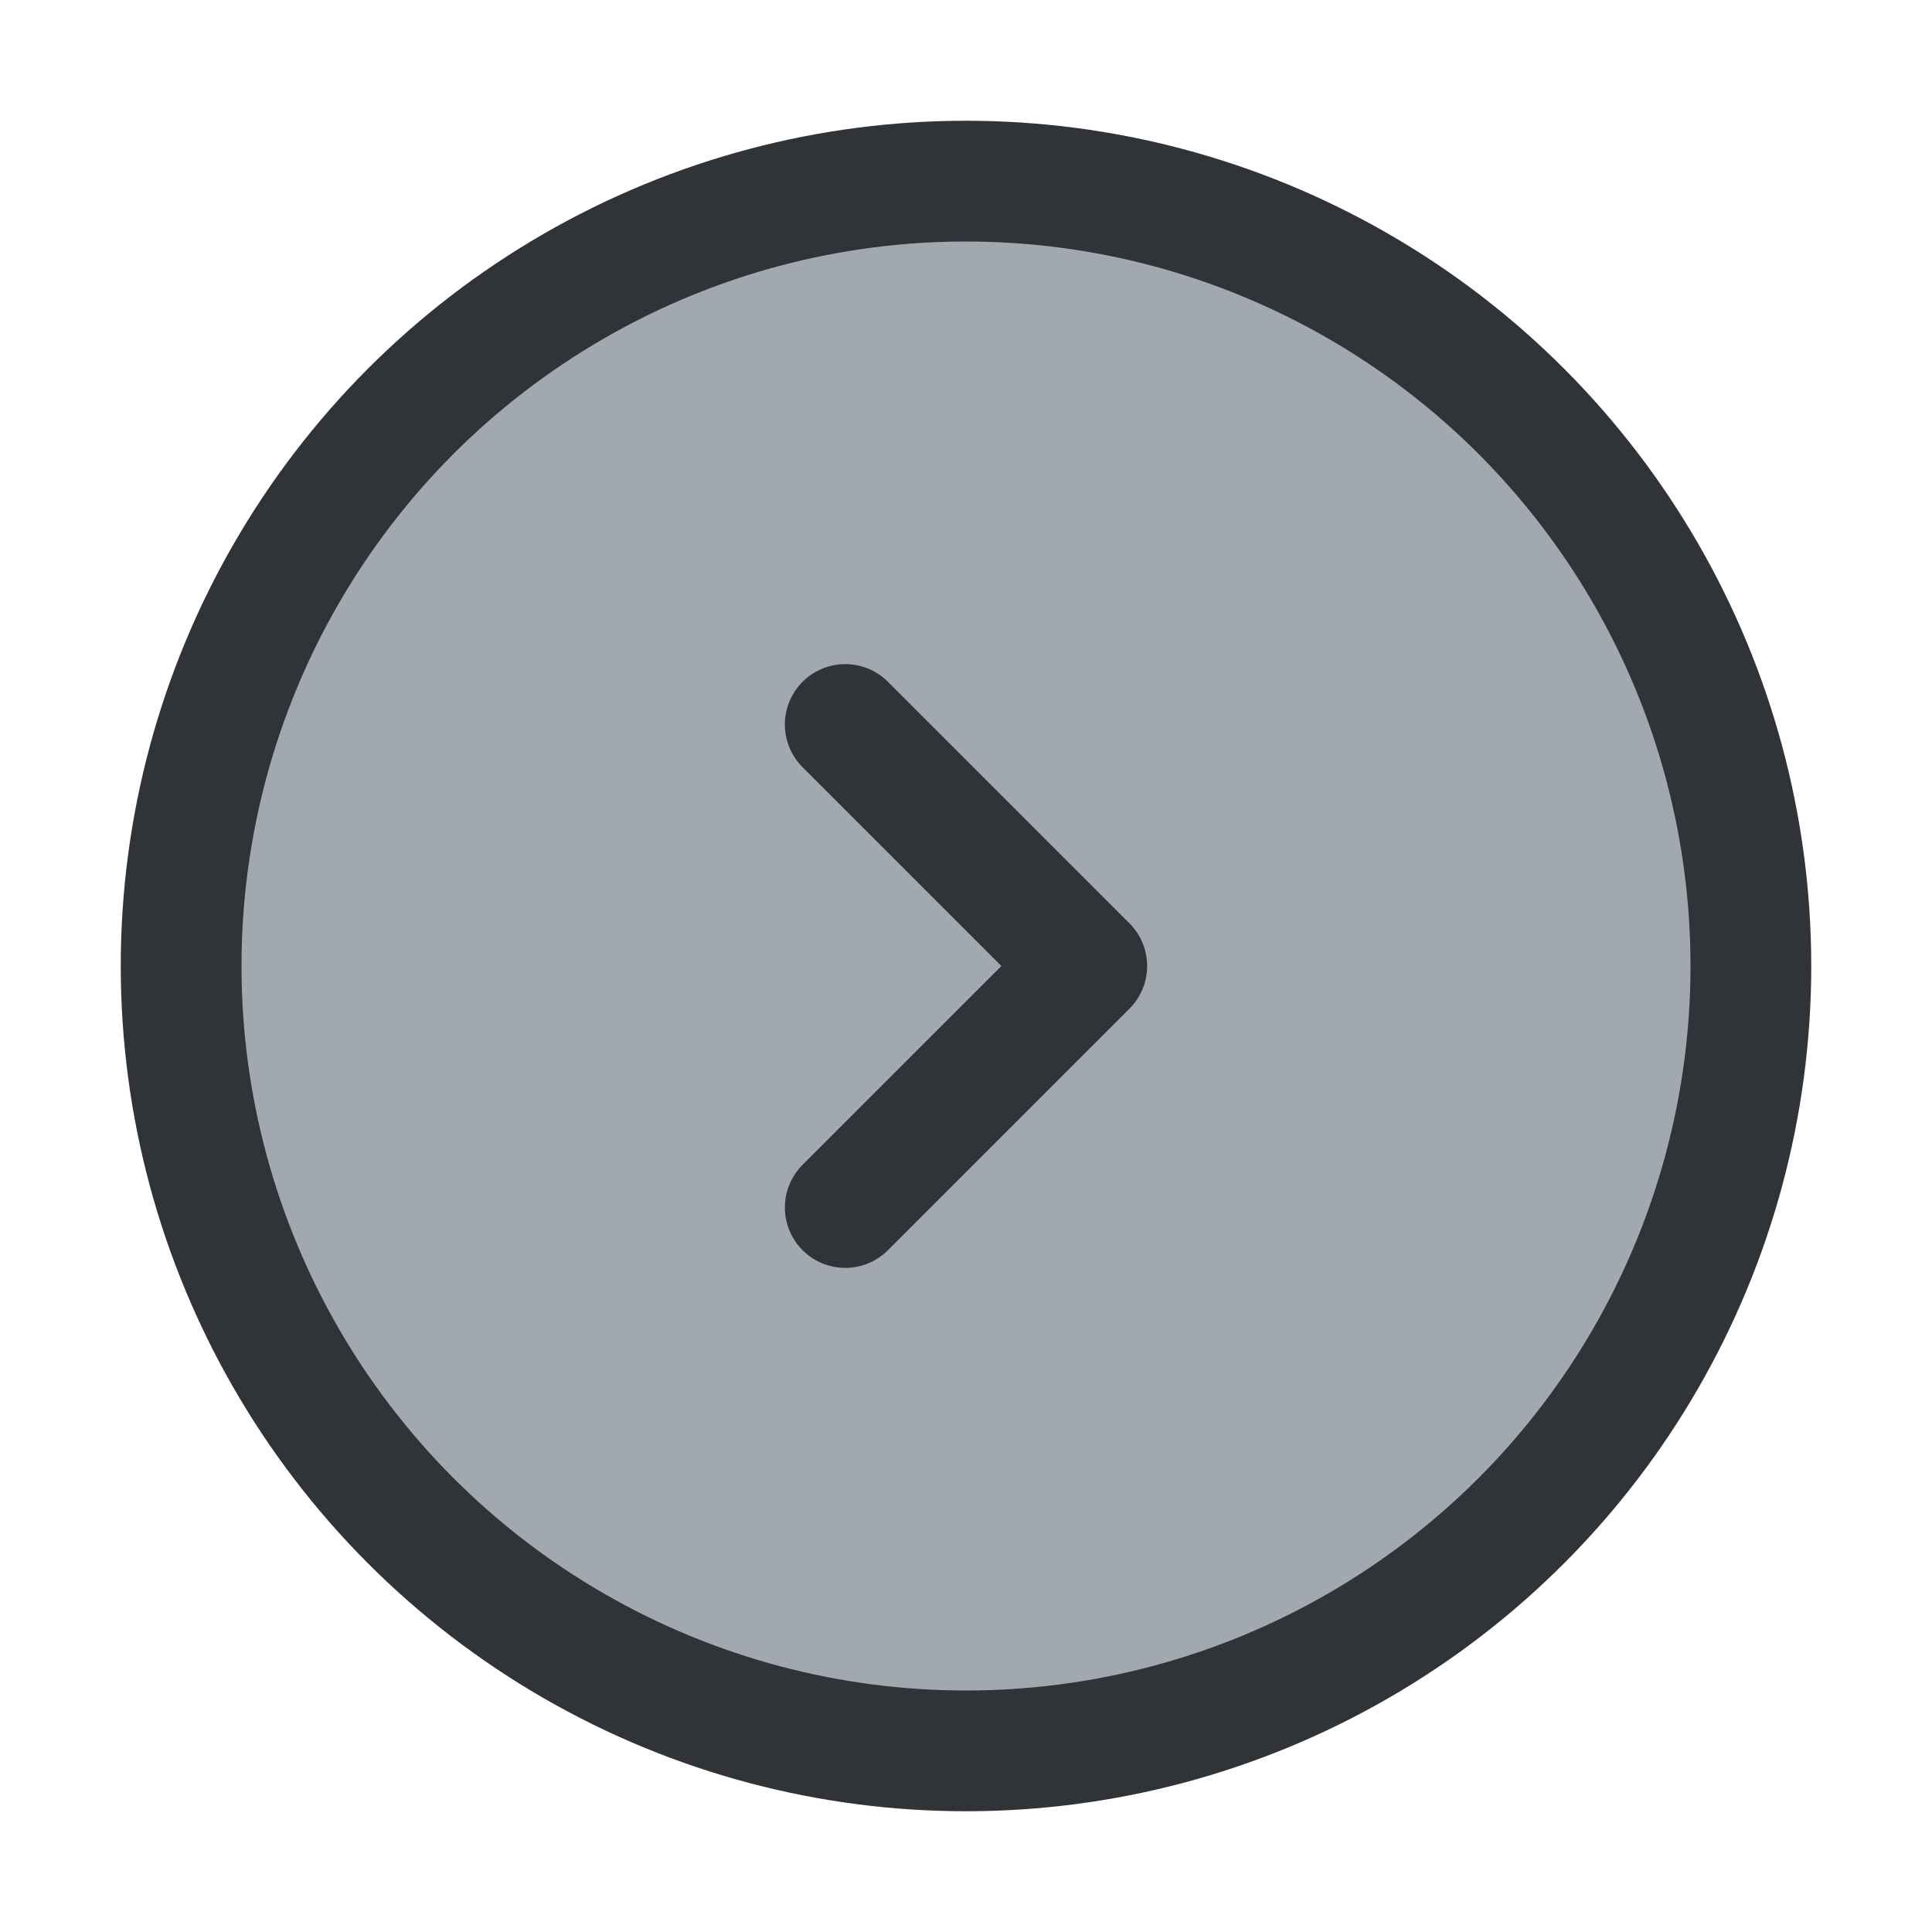 <?xml version="1.0" encoding="utf-8"?>
<!-- Generator: Adobe Illustrator 19.1.1, SVG Export Plug-In . SVG Version: 6.00 Build 0)  -->
<svg version="1.1" id="icons" xmlns="http://www.w3.org/2000/svg" xmlns:xlink="http://www.w3.org/1999/xlink" x="0px" y="0px"
	 width="64px" height="64px" viewBox="0 0 64 64" style="enable-background:new 0 0 64 64;" xml:space="preserve">
<style type="text/css">
	.st0{clip-path:url(#XMLID_2_);}
	.st1{fill:#A1A8AF;}
	.st2{fill:none;stroke:#303338;stroke-width:4;stroke-linecap:round;stroke-linejoin:round;stroke-miterlimit:10;}
	.st3{clip-path:url(#XMLID_3_);}
	.st4{clip-path:url(#XMLID_4_);}
	.st5{clip-path:url(#XMLID_5_);}
	.st6{clip-path:url(#XMLID_6_);}
	.st7{clip-path:url(#XMLID_7_);}
	.st8{clip-path:url(#XMLID_8_);}
	.st9{fill:none;stroke:#303338;stroke-width:4;stroke-linecap:round;stroke-miterlimit:10;}
	.st10{clip-path:url(#XMLID_9_);}
	.st11{clip-path:url(#XMLID_10_);}
	.st12{fill:none;stroke:#303338;stroke-width:4;stroke-miterlimit:10;}
	.st13{clip-path:url(#XMLID_11_);}
	.st14{clip-path:url(#XMLID_12_);}
	.st15{clip-path:url(#XMLID_13_);}
	.st16{clip-path:url(#XMLID_14_);}
	.st17{clip-path:url(#XMLID_23_);}
	.st18{clip-path:url(#XMLID_24_);}
	.st19{clip-path:url(#XMLID_37_);}
	.st20{clip-path:url(#XMLID_39_);}
	.st21{clip-path:url(#XMLID_40_);}
	.st22{clip-path:url(#XMLID_51_);}
	.st23{clip-path:url(#XMLID_52_);}
	.st24{clip-path:url(#XMLID_63_);}
	.st25{clip-path:url(#XMLID_64_);}
	.st26{clip-path:url(#XMLID_75_);}
	.st27{clip-path:url(#XMLID_76_);}
	.st28{clip-path:url(#XMLID_87_);}
	.st29{clip-path:url(#XMLID_88_);}
	.st30{clip-path:url(#XMLID_99_);}
	.st31{clip-path:url(#XMLID_100_);}
	.st32{clip-path:url(#XMLID_101_);}
	.st33{clip-path:url(#XMLID_102_);}
	.st34{clip-path:url(#XMLID_103_);}
	.st35{clip-path:url(#XMLID_104_);}
	.st36{clip-path:url(#XMLID_105_);}
	.st37{clip-path:url(#XMLID_106_);}
	.st38{clip-path:url(#XMLID_107_);}
	.st39{clip-path:url(#XMLID_108_);}
	.st40{clip-path:url(#XMLID_109_);}
	.st41{clip-path:url(#XMLID_110_);}
	.st42{clip-path:url(#XMLID_111_);}
	.st43{clip-path:url(#XMLID_112_);}
	
		.st44{clip-path:url(#XMLID_113_);fill:none;stroke:#303338;stroke-width:4;stroke-linecap:round;stroke-linejoin:round;stroke-miterlimit:10;}
	.st45{clip-path:url(#XMLID_114_);}
	
		.st46{clip-path:url(#XMLID_115_);fill:none;stroke:#303338;stroke-width:4;stroke-linecap:round;stroke-linejoin:round;stroke-miterlimit:10;}
	.st47{clip-path:url(#XMLID_116_);}
	.st48{clip-path:url(#XMLID_117_);}
	.st49{clip-path:url(#XMLID_118_);}
	.st50{clip-path:url(#XMLID_119_);}
	.st51{clip-path:url(#XMLID_120_);}
	.st52{fill:#303338;}
	.st53{clip-path:url(#XMLID_121_);}
	.st54{clip-path:url(#XMLID_122_);}
	.st55{clip-path:url(#XMLID_123_);}
	.st56{clip-path:url(#XMLID_124_);}
	.st57{clip-path:url(#XMLID_125_);}
	.st58{clip-path:url(#XMLID_126_);}
	.st59{clip-path:url(#XMLID_127_);}
	.st60{clip-path:url(#XMLID_128_);}
	.st61{clip-path:url(#XMLID_129_);}
	.st62{clip-path:url(#XMLID_130_);}
	.st63{clip-path:url(#XMLID_131_);}
	.st64{clip-path:url(#XMLID_132_);}
	.st65{clip-path:url(#XMLID_133_);}
	.st66{clip-path:url(#XMLID_134_);}
	.st67{clip-path:url(#XMLID_135_);}
	.st68{clip-path:url(#XMLID_136_);}
	.st69{clip-path:url(#XMLID_137_);}
	.st70{clip-path:url(#XMLID_138_);}
	.st71{clip-path:url(#XMLID_139_);}
	.st72{clip-path:url(#XMLID_140_);}
	.st73{clip-path:url(#XMLID_141_);}
	.st74{clip-path:url(#XMLID_142_);}
	.st75{clip-path:url(#XMLID_143_);}
	.st76{clip-path:url(#XMLID_144_);}
	.st77{clip-path:url(#XMLID_145_);}
	.st78{clip-path:url(#XMLID_146_);}
	.st79{clip-path:url(#XMLID_147_);}
	.st80{clip-path:url(#XMLID_148_);}
	.st81{clip-path:url(#XMLID_149_);}
	.st82{clip-path:url(#XMLID_150_);}
	.st83{clip-path:url(#XMLID_151_);}
	.st84{clip-path:url(#XMLID_152_);}
	.st85{clip-path:url(#XMLID_153_);}
	.st86{clip-path:url(#XMLID_154_);}
	.st87{clip-path:url(#XMLID_155_);}
	.st88{clip-path:url(#XMLID_156_);}
	.st89{clip-path:url(#XMLID_157_);}
	.st90{clip-path:url(#XMLID_158_);}
	.st91{clip-path:url(#XMLID_159_);}
	.st92{clip-path:url(#XMLID_160_);}
	.st93{clip-path:url(#XMLID_161_);}
	.st94{clip-path:url(#XMLID_162_);}
	.st95{clip-path:url(#XMLID_163_);}
	.st96{clip-path:url(#XMLID_164_);}
	.st97{clip-path:url(#XMLID_165_);}
	.st98{clip-path:url(#XMLID_166_);}
	.st99{clip-path:url(#XMLID_167_);}
	.st100{clip-path:url(#XMLID_168_);}
	.st101{clip-path:url(#XMLID_169_);}
	.st102{clip-path:url(#XMLID_170_);}
	.st103{clip-path:url(#XMLID_171_);}
	.st104{clip-path:url(#XMLID_172_);}
	.st105{clip-path:url(#XMLID_173_);}
	.st106{clip-path:url(#XMLID_174_);}
	.st107{clip-path:url(#XMLID_174_);fill:none;}
</style>
<g id="XMLID_3411_">
	<defs>
		<rect id="XMLID_16_" width="64" height="64"/>
	</defs>
	<clipPath id="XMLID_2_">
		<use xlink:href="#XMLID_16_"  style="overflow:visible;"/>
	</clipPath>
	<g id="XMLID_26414_" class="st0">
		<circle id="XMLID_3114_" class="st1" cx="32" cy="32" r="26"/>
		<polyline id="XMLID_26416_" class="st2" points="28,24 36,32 28,40 		"/>
		<circle id="XMLID_26415_" class="st12" cx="32" cy="32" r="26"/>
	</g>
</g>
</svg>
